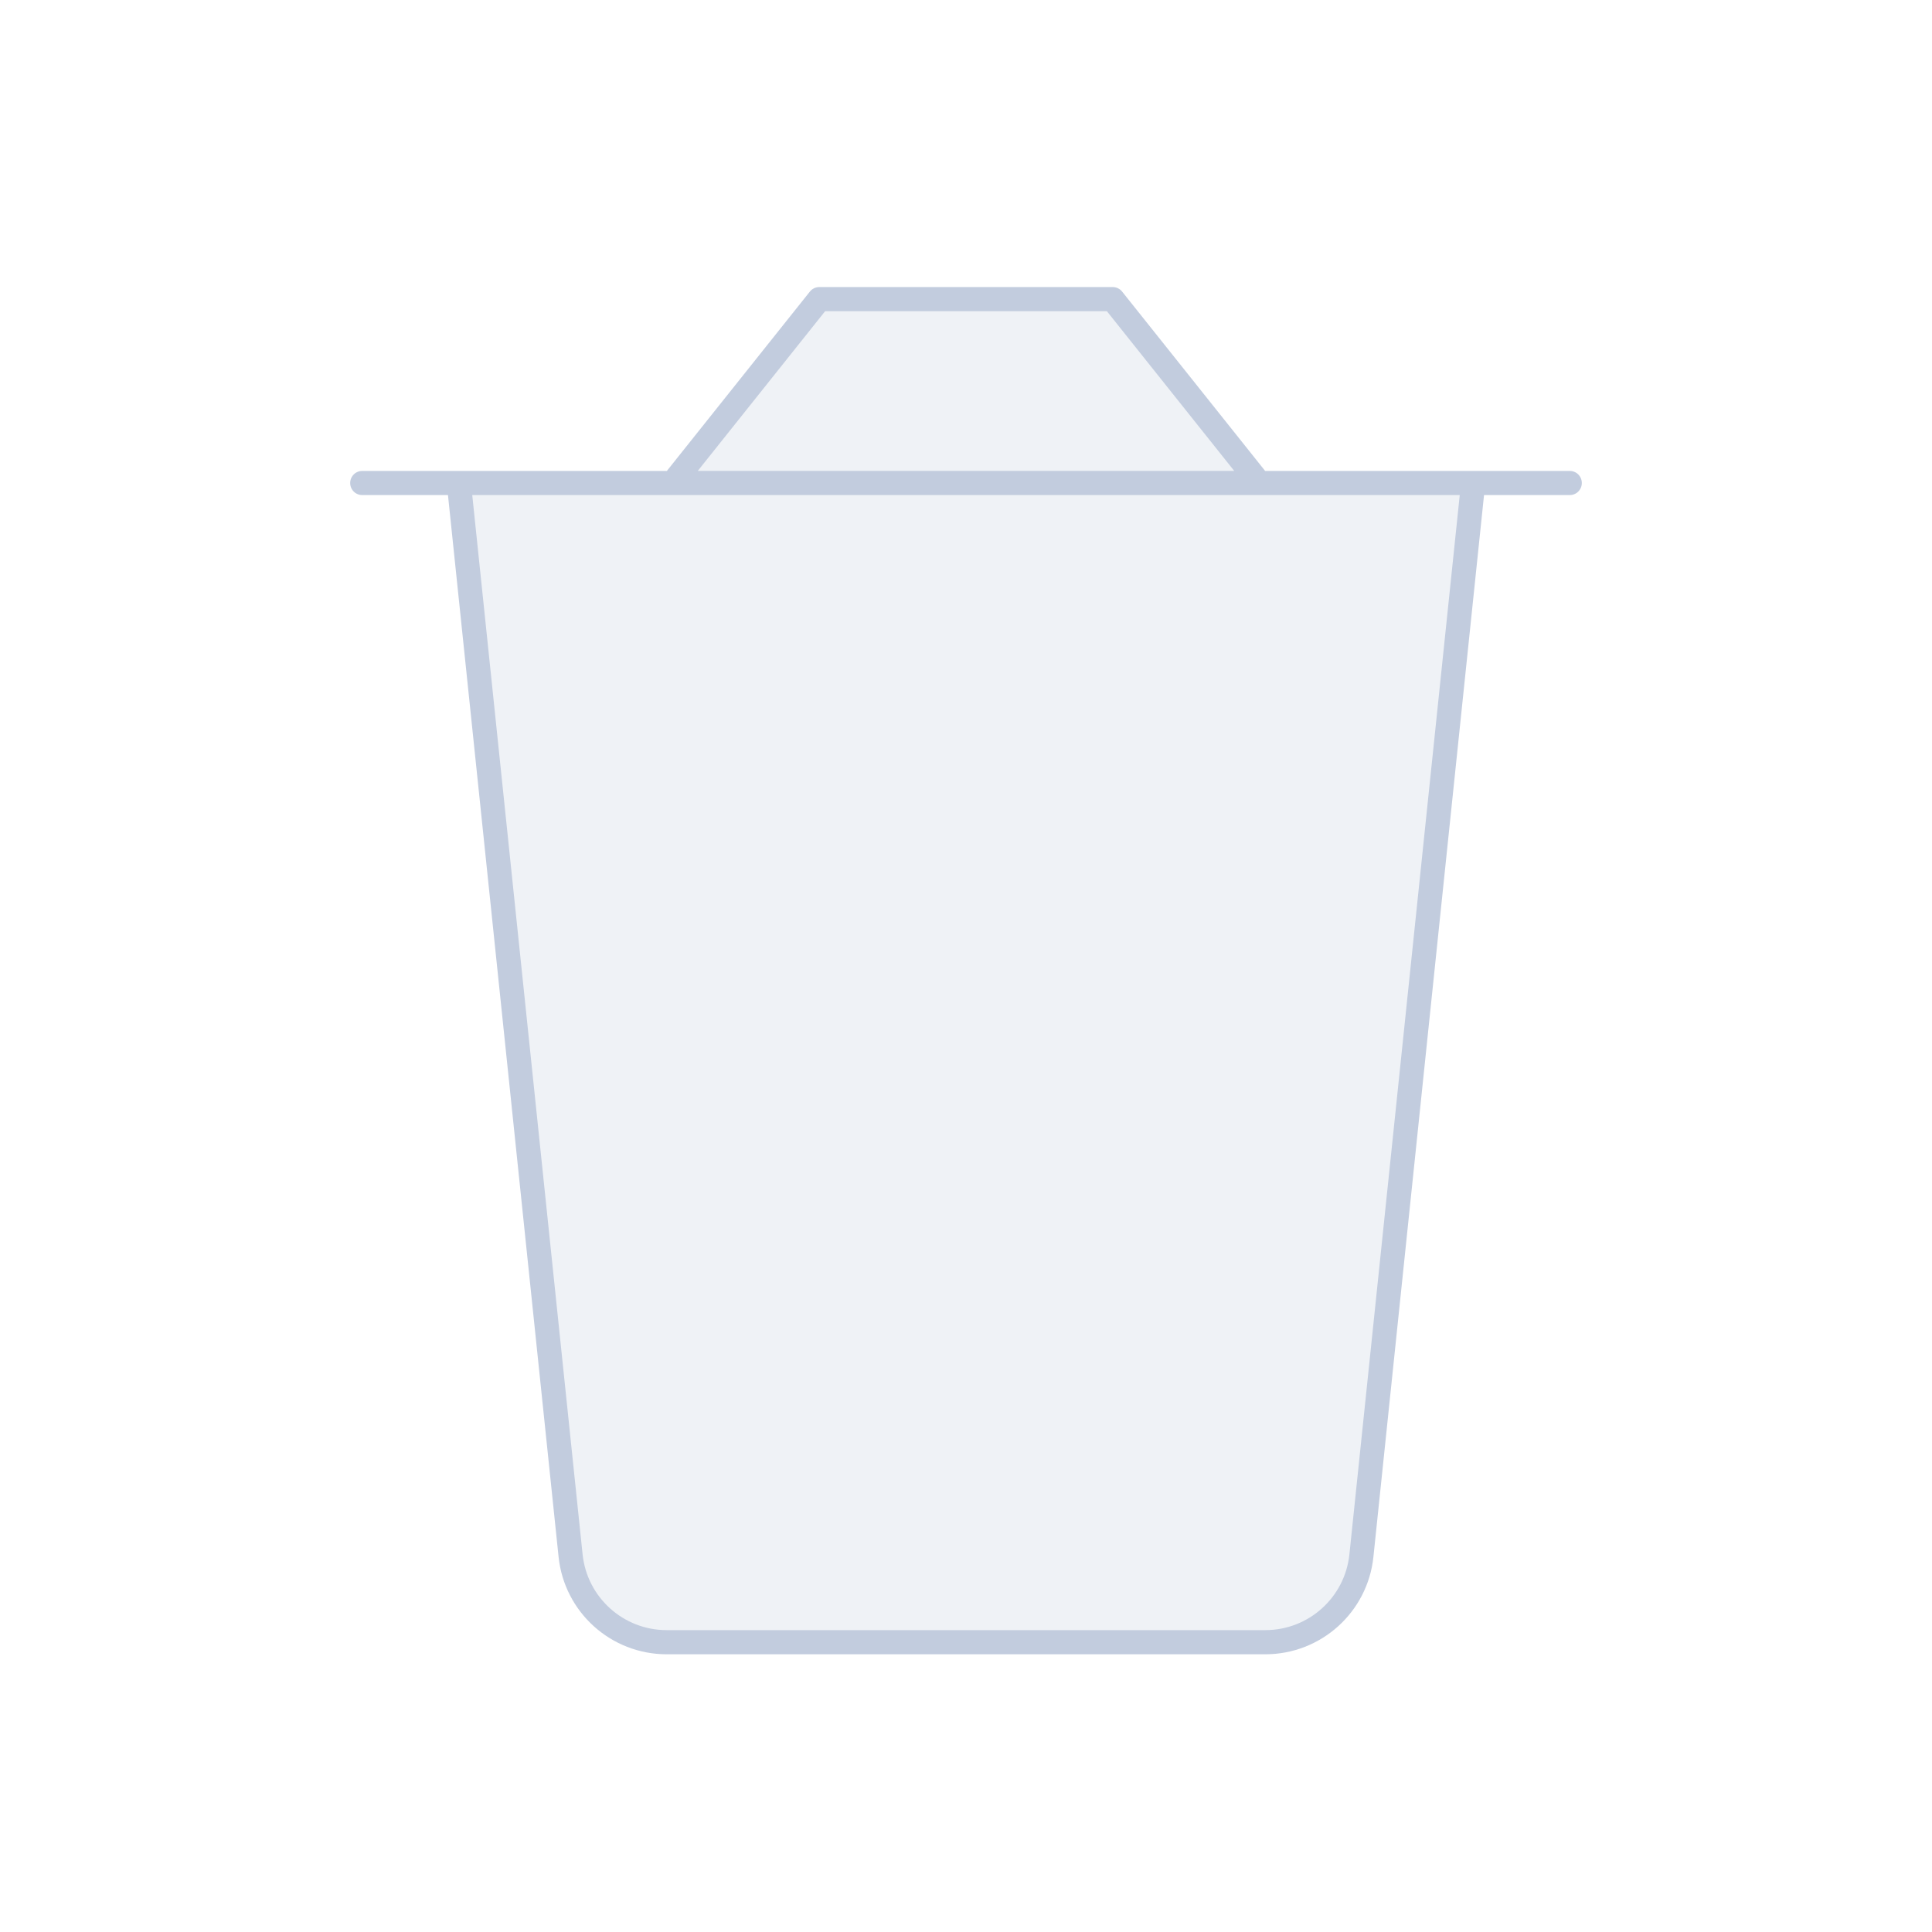 <svg width="80" height="80" viewBox="0 0 80 80" fill="none" xmlns="http://www.w3.org/2000/svg">
  <path d="M56.373 64.415L60.948 20.497C60.976 20.231 60.767 20 60.5 20H19.5C19.233 20 19.024 20.231 19.052 20.497L23.627 64.415C23.839 66.452 25.556 68 27.605 68H52.395C54.444 68 56.161 66.452 56.373 64.415Z" fill="#C2CCDE" fill-opacity="0.25" />
  <path d="M52.145 19.999H27.855L33.926 12.386H46.074L52.145 19.999Z" fill="#C2CCDE" fill-opacity="0.25" />
  <path d="M56.373 64.415L60.948 20.497C60.976 20.231 60.767 20 60.5 20H19.5C19.233 20 19.024 20.231 19.052 20.497L23.627 64.415M56.373 64.415C56.161 66.452 54.444 68 52.395 68H27.605C25.556 68 23.839 66.452 23.627 64.415M56.373 64.415L61 20M23.627 64.415L19 20M61 20H19M61 20H65M19 20H15M27.855 19.999H52.145L46.074 12.386H33.926L27.855 19.999Z" stroke="#C2CCDE" stroke-linecap="round" stroke-linejoin="round" />
</svg>